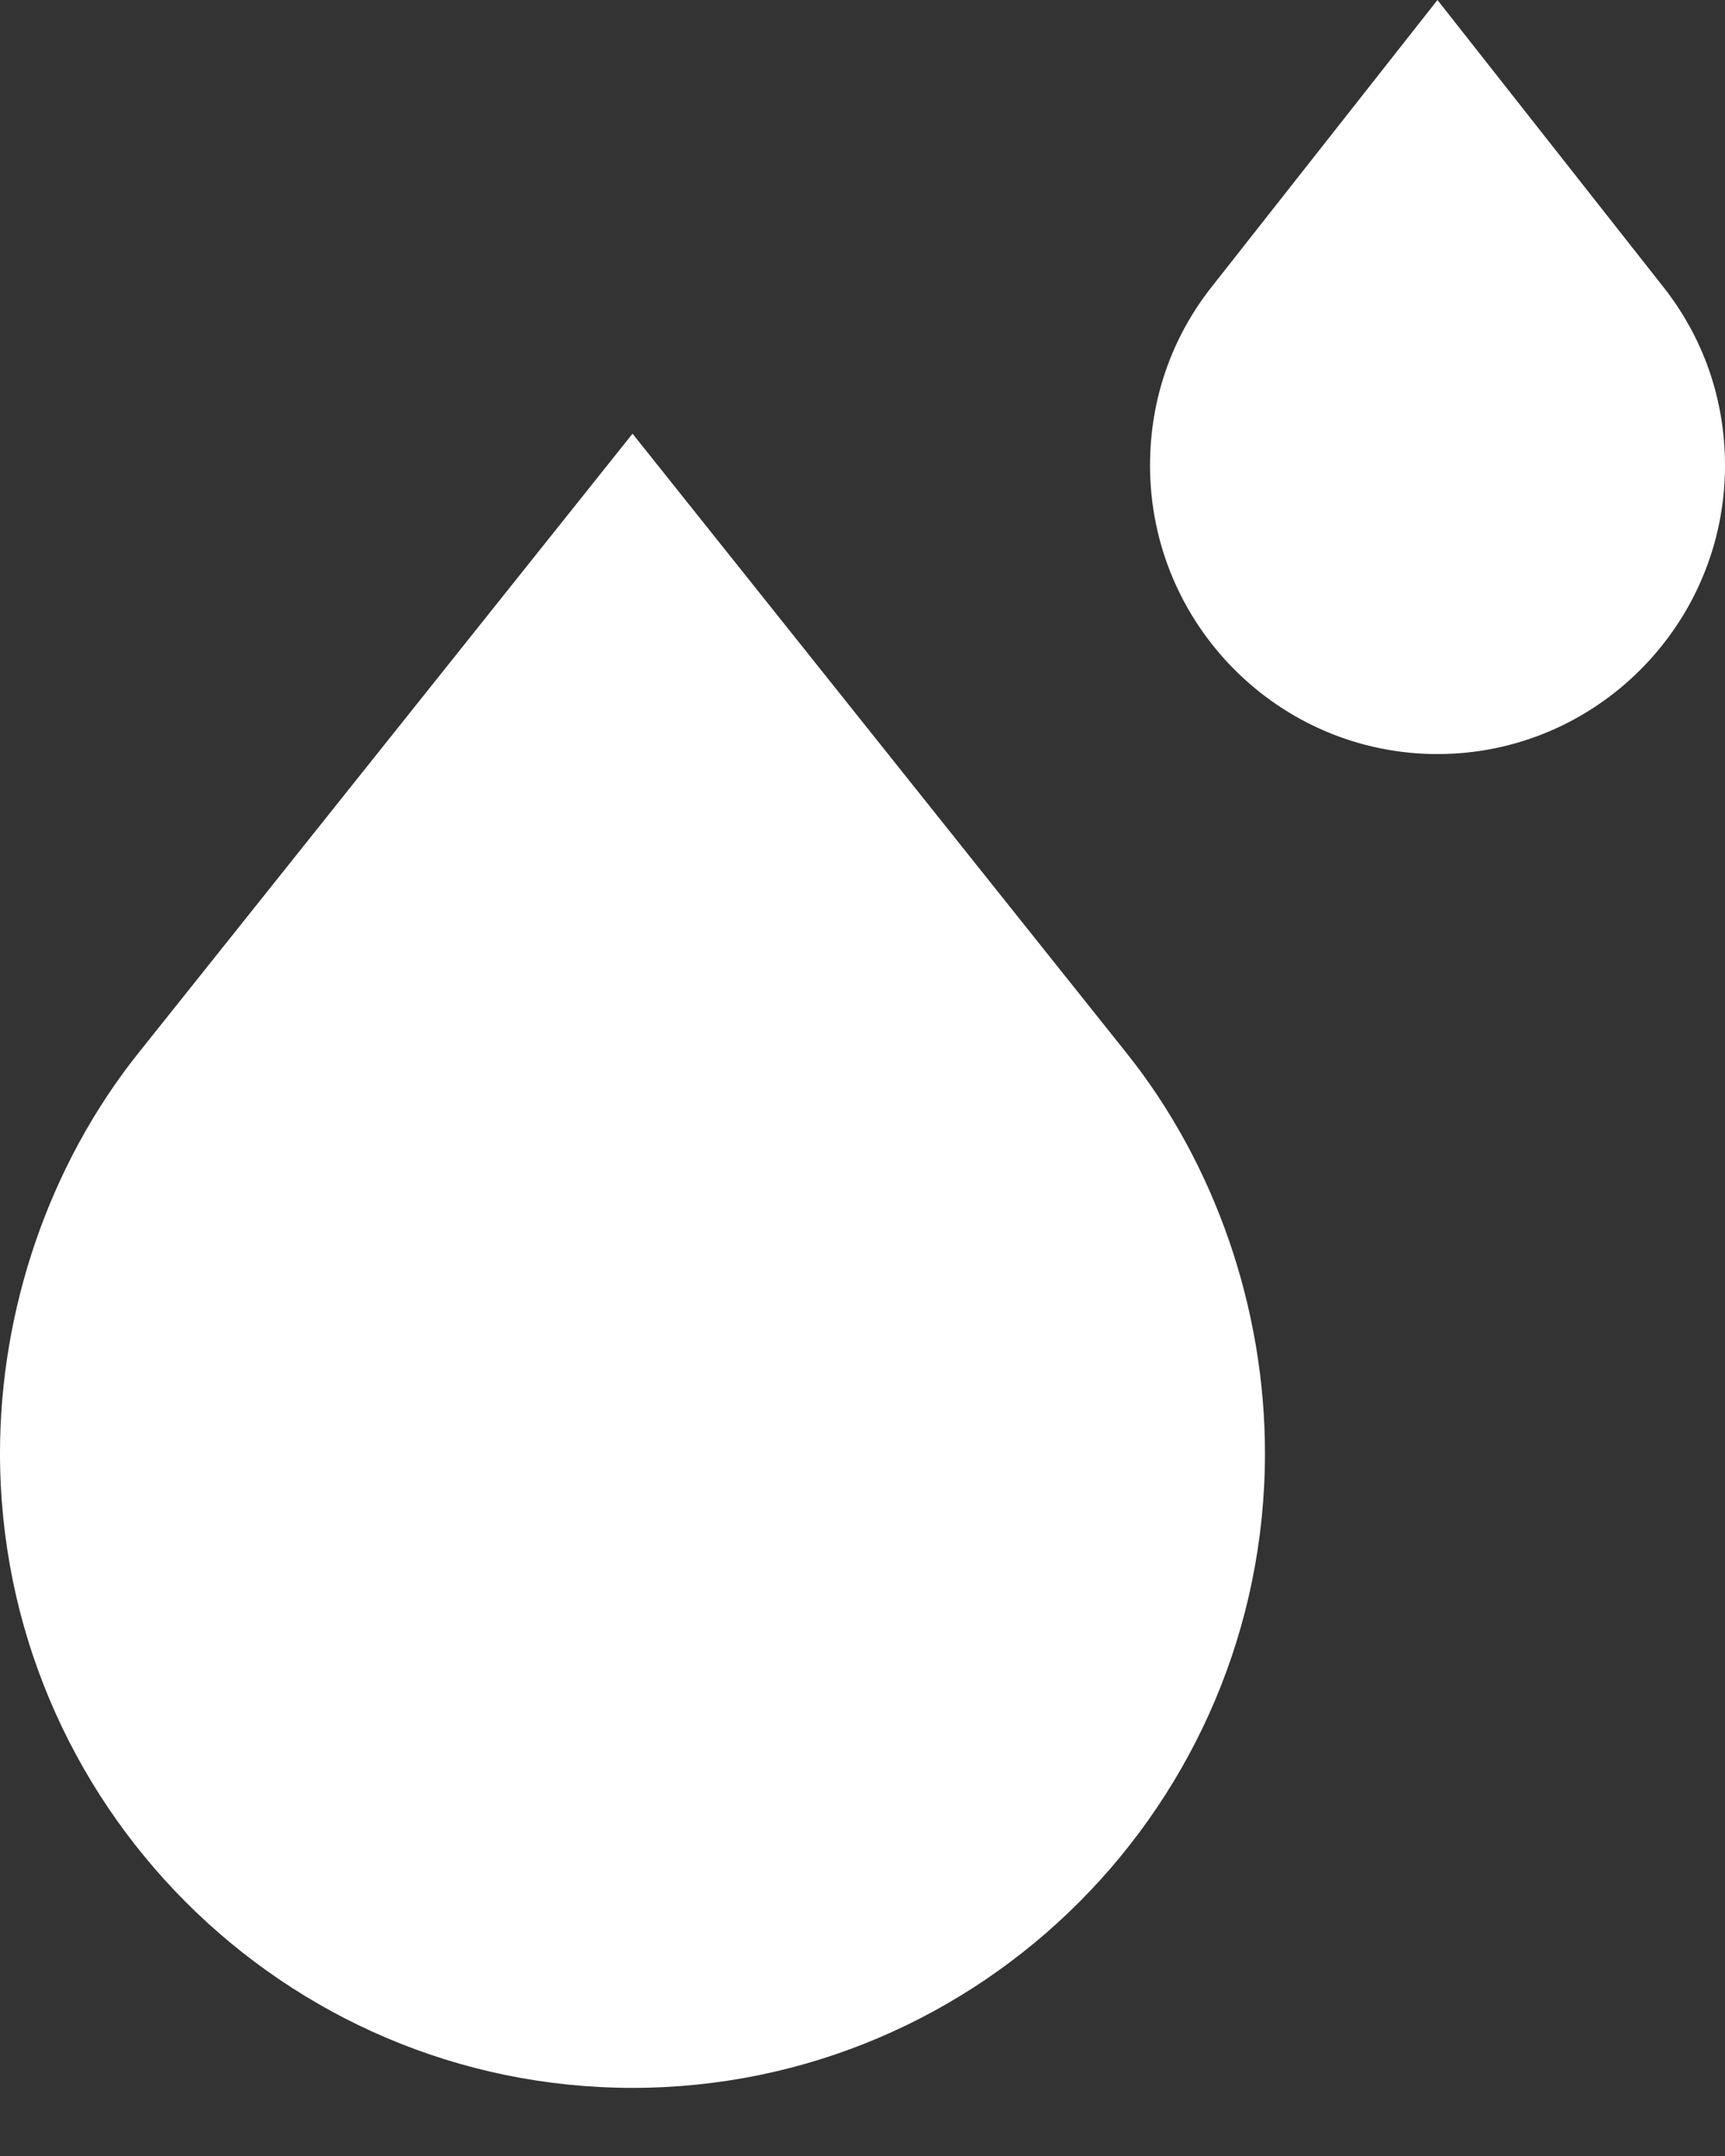 <svg width="16" height="20" viewBox="0 0 16 20" fill="none" xmlns="http://www.w3.org/2000/svg">
    <rect x="0" y="0" width="16" height="20" fill="#333333" stroke="none"/>
    <path d="M0 13.48C0 16.727 2.632 19.368 5.867 19.368C9.102 19.368 11.733 16.727 11.733 13.48C11.733 12.147 11.277 10.805 10.448 9.767L5.867 4.023L1.285 9.767C0.456 10.805 0 12.147 0 13.48Z" fill="white"/>
    <path d="M13.333 6.995C14.804 6.995 16 5.794 16 4.318C16 3.703 15.798 3.125 15.417 2.648L13.333 0L11.249 2.648C10.868 3.125 10.667 3.703 10.667 4.318C10.667 5.794 11.863 6.995 13.333 6.995Z" fill="white"/>
</svg>
